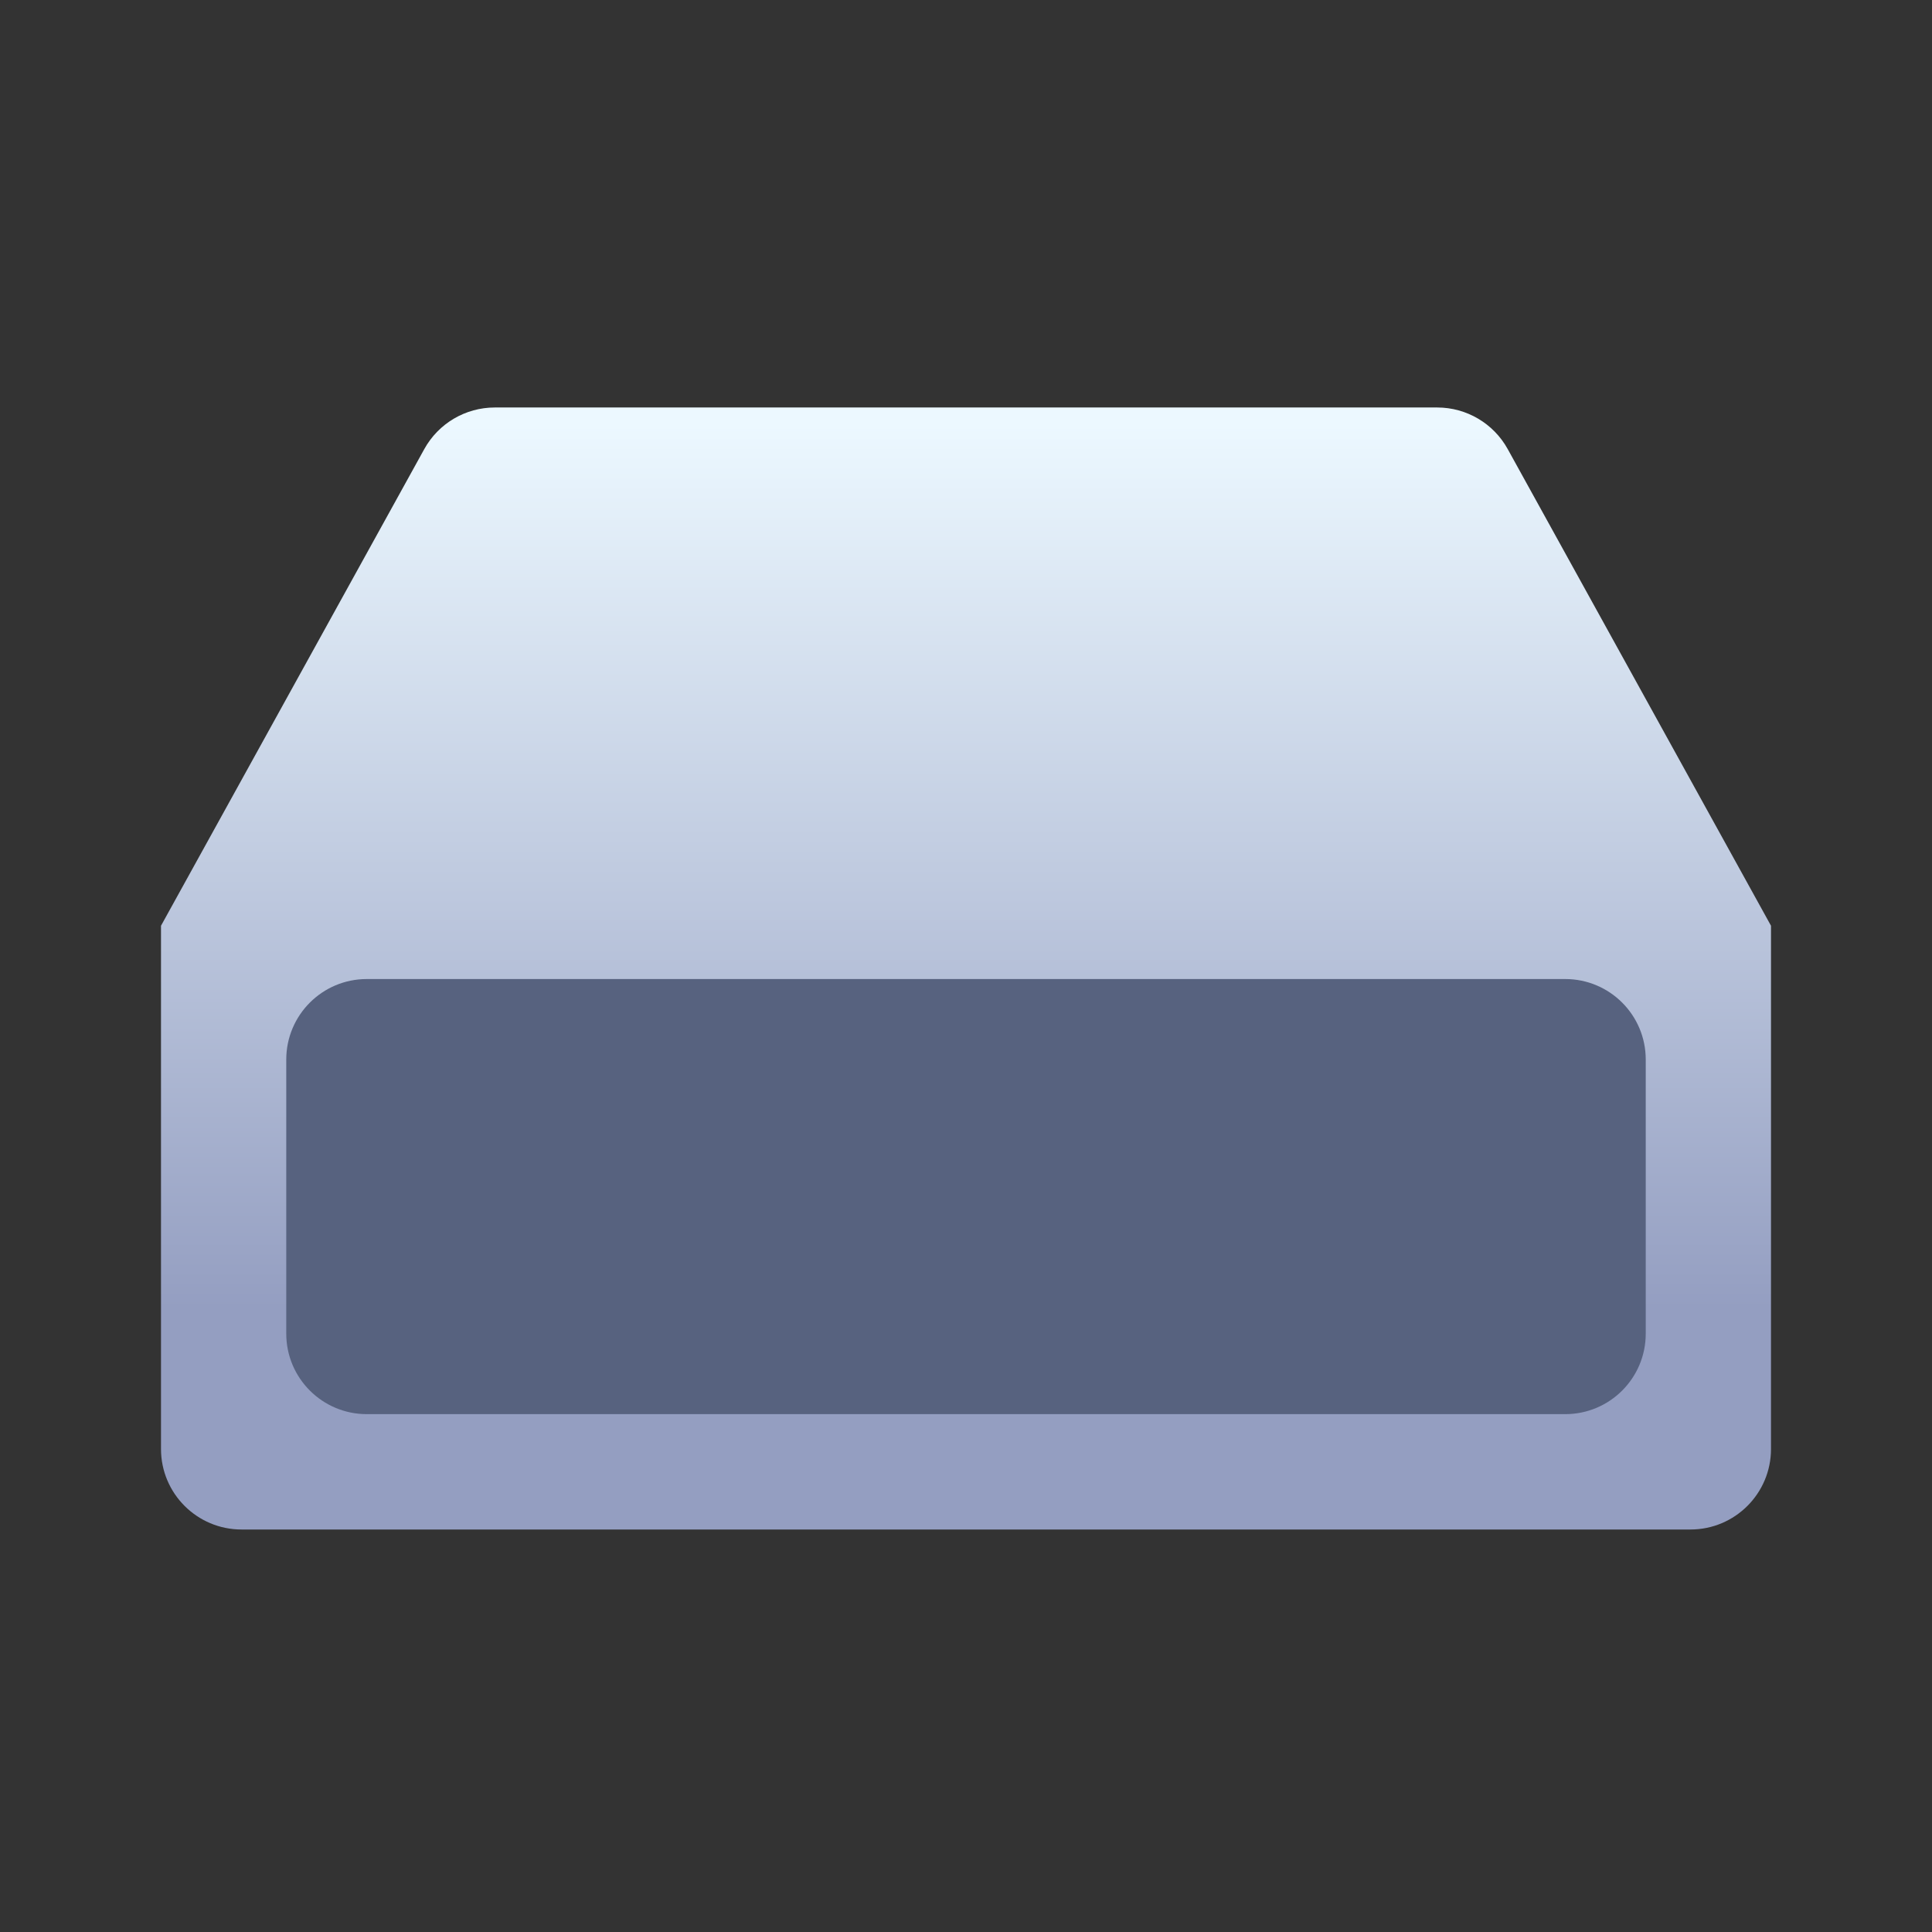 <?xml version="1.0" encoding="UTF-8"?>
<svg width="24px" height="24px" viewBox="0 0 24 24" version="1.1" xmlns="http://www.w3.org/2000/svg" xmlns:xlink="http://www.w3.org/1999/xlink">
    <rect x="0" y="0" width="24" height="24" fill="#333333" stroke="none"/>
    <title>ic_name_of_hareware</title>
    <defs>
        <linearGradient x1="50%" y1="1.636%" x2="50%" y2="80.27%" id="linearGradient-1">
            <stop stop-color="#ECF8FF" offset="0%"></stop>
            <stop stop-color="#949EC1" offset="100%"></stop>
        </linearGradient>
    </defs>
    <g id="效果图" stroke="none" stroke-width="1" fill="none" fill-rule="evenodd">
        <g id="切图" transform="translate(-677, -25)">
            <g id="ic_name_of_hareware" transform="translate(679, 30)">
                <path d="M15.854,0.062 L4.146,0.062 C3.782,0.062 3.447,0.26 3.271,0.578 L0,6.5 L0,6.5 L0,13 C1.04869017e-15,13.552 0.448,14 1,14 L19,14 C19.552,14 20,13.552 20,13 L20,6.5 L20,6.5 L16.729,0.578 C16.553,0.26 16.218,0.062 15.854,0.062 Z" id="路径" fill="url(#linearGradient-1)"></path>
                <path d="M17.444,12.567 L2.556,12.567 C2.004,12.567 1.556,12.119 1.556,11.567 L1.556,8.162 C1.556,7.61 2.004,7.162 2.556,7.162 L17.444,7.162 C17.997,7.162 18.444,7.61 18.444,8.162 L18.444,11.567 C18.444,12.119 17.997,12.567 17.444,12.567 Z" id="路径" fill="#57627F" fill-rule="nonzero"></path>
            </g>
        </g>
    </g>
</svg>
